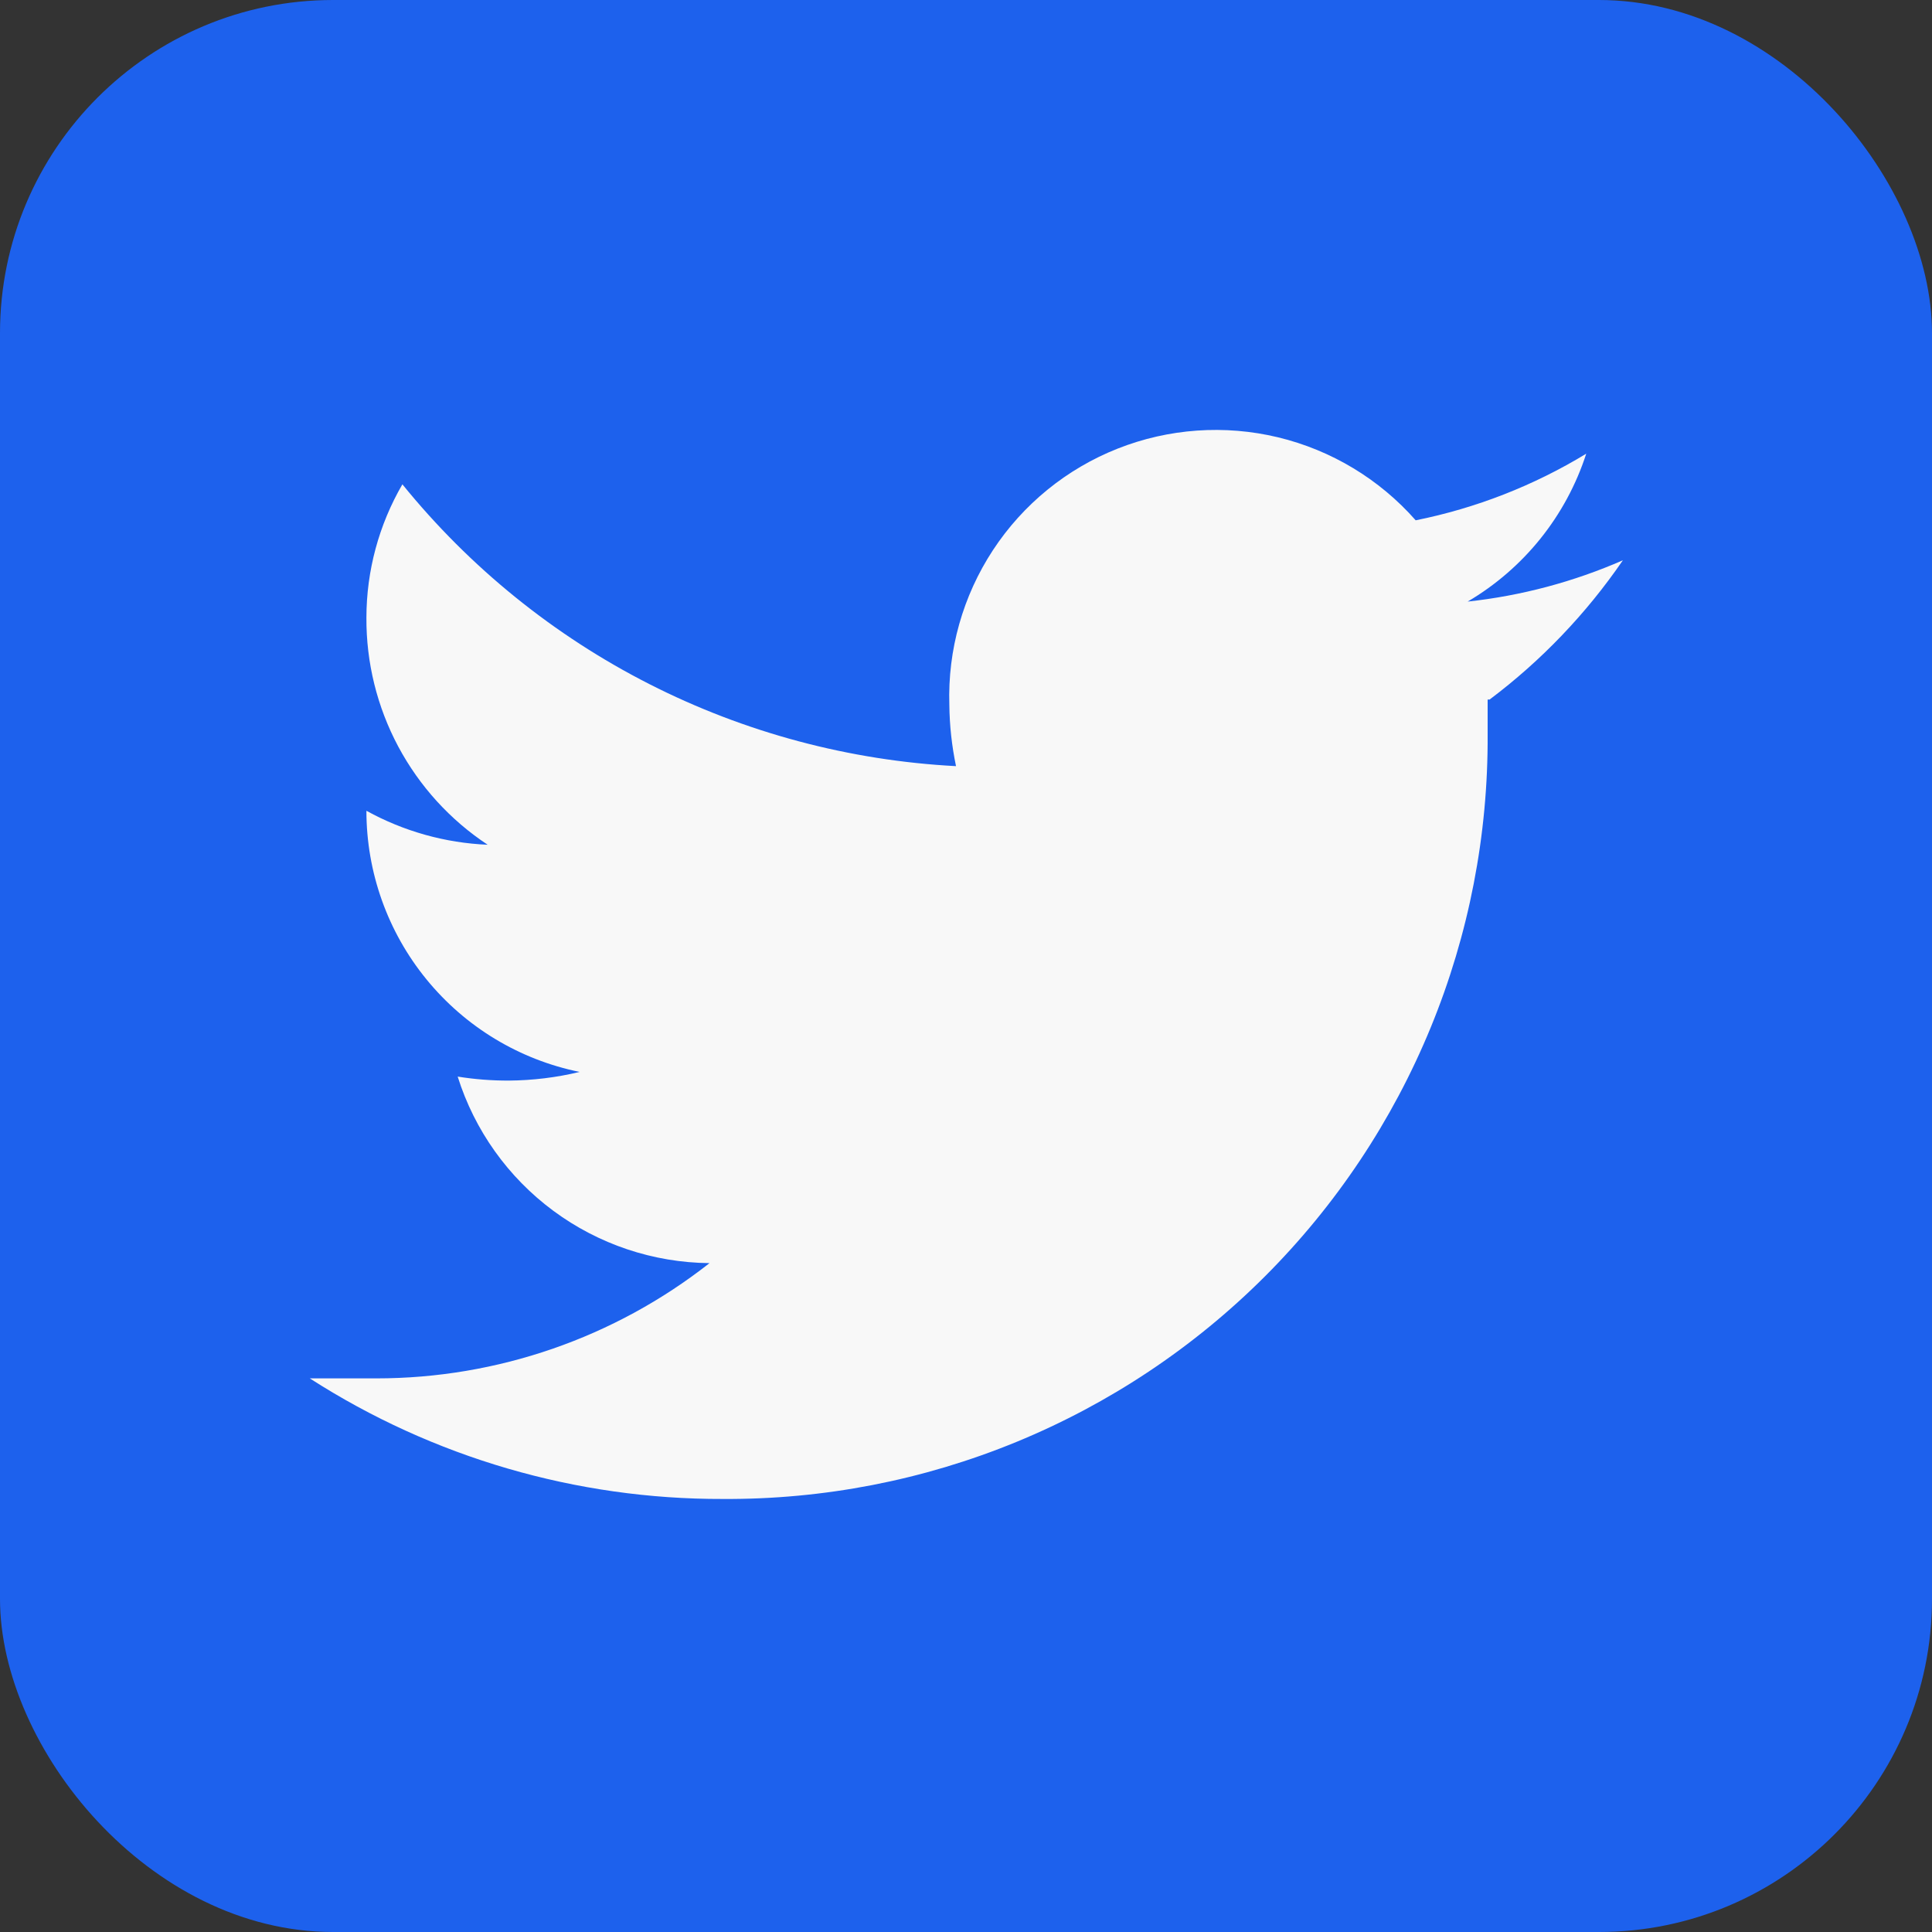 <svg width="29" height="29" viewBox="0 0 29 29" fill="none" xmlns="http://www.w3.org/2000/svg">
<rect x="0" y="0" width="29" height="29" fill="#333333" stroke="none"/>
<rect width="29" height="29" rx="5" fill="#1D61ED"/>
<path d="M22.33 10.5V11.02C22.339 12.53 22.049 14.027 21.475 15.424C20.901 16.821 20.056 18.09 18.988 19.158C17.92 20.226 16.651 21.071 15.254 21.645C13.857 22.219 12.36 22.509 10.85 22.5C8.652 22.506 6.499 21.878 4.65 20.69H5.65C7.463 20.69 9.224 20.081 10.65 18.96C9.805 18.952 8.984 18.677 8.305 18.174C7.626 17.671 7.123 16.966 6.87 16.16C7.125 16.201 7.382 16.221 7.64 16.22C7.997 16.217 8.353 16.174 8.7 16.09C7.796 15.906 6.984 15.415 6.401 14.7C5.818 13.986 5.5 13.092 5.5 12.17C6.059 12.478 6.682 12.653 7.32 12.68C6.757 12.308 6.296 11.801 5.978 11.206C5.66 10.61 5.496 9.945 5.5 9.27C5.501 8.567 5.687 7.878 6.04 7.27C7.052 8.518 8.314 9.539 9.746 10.268C11.177 10.996 12.746 11.416 14.35 11.5C14.287 11.197 14.253 10.889 14.25 10.58C14.224 9.757 14.453 8.946 14.905 8.257C15.357 7.569 16.01 7.037 16.776 6.734C17.542 6.431 18.383 6.372 19.183 6.564C19.984 6.757 20.706 7.192 21.25 7.81C22.155 7.628 23.021 7.29 23.81 6.81C23.509 7.743 22.875 8.533 22.03 9.03C22.834 8.943 23.619 8.734 24.36 8.41C23.811 9.211 23.136 9.917 22.36 10.5H22.33Z" fill="#F8F8F8"/>
</svg>
